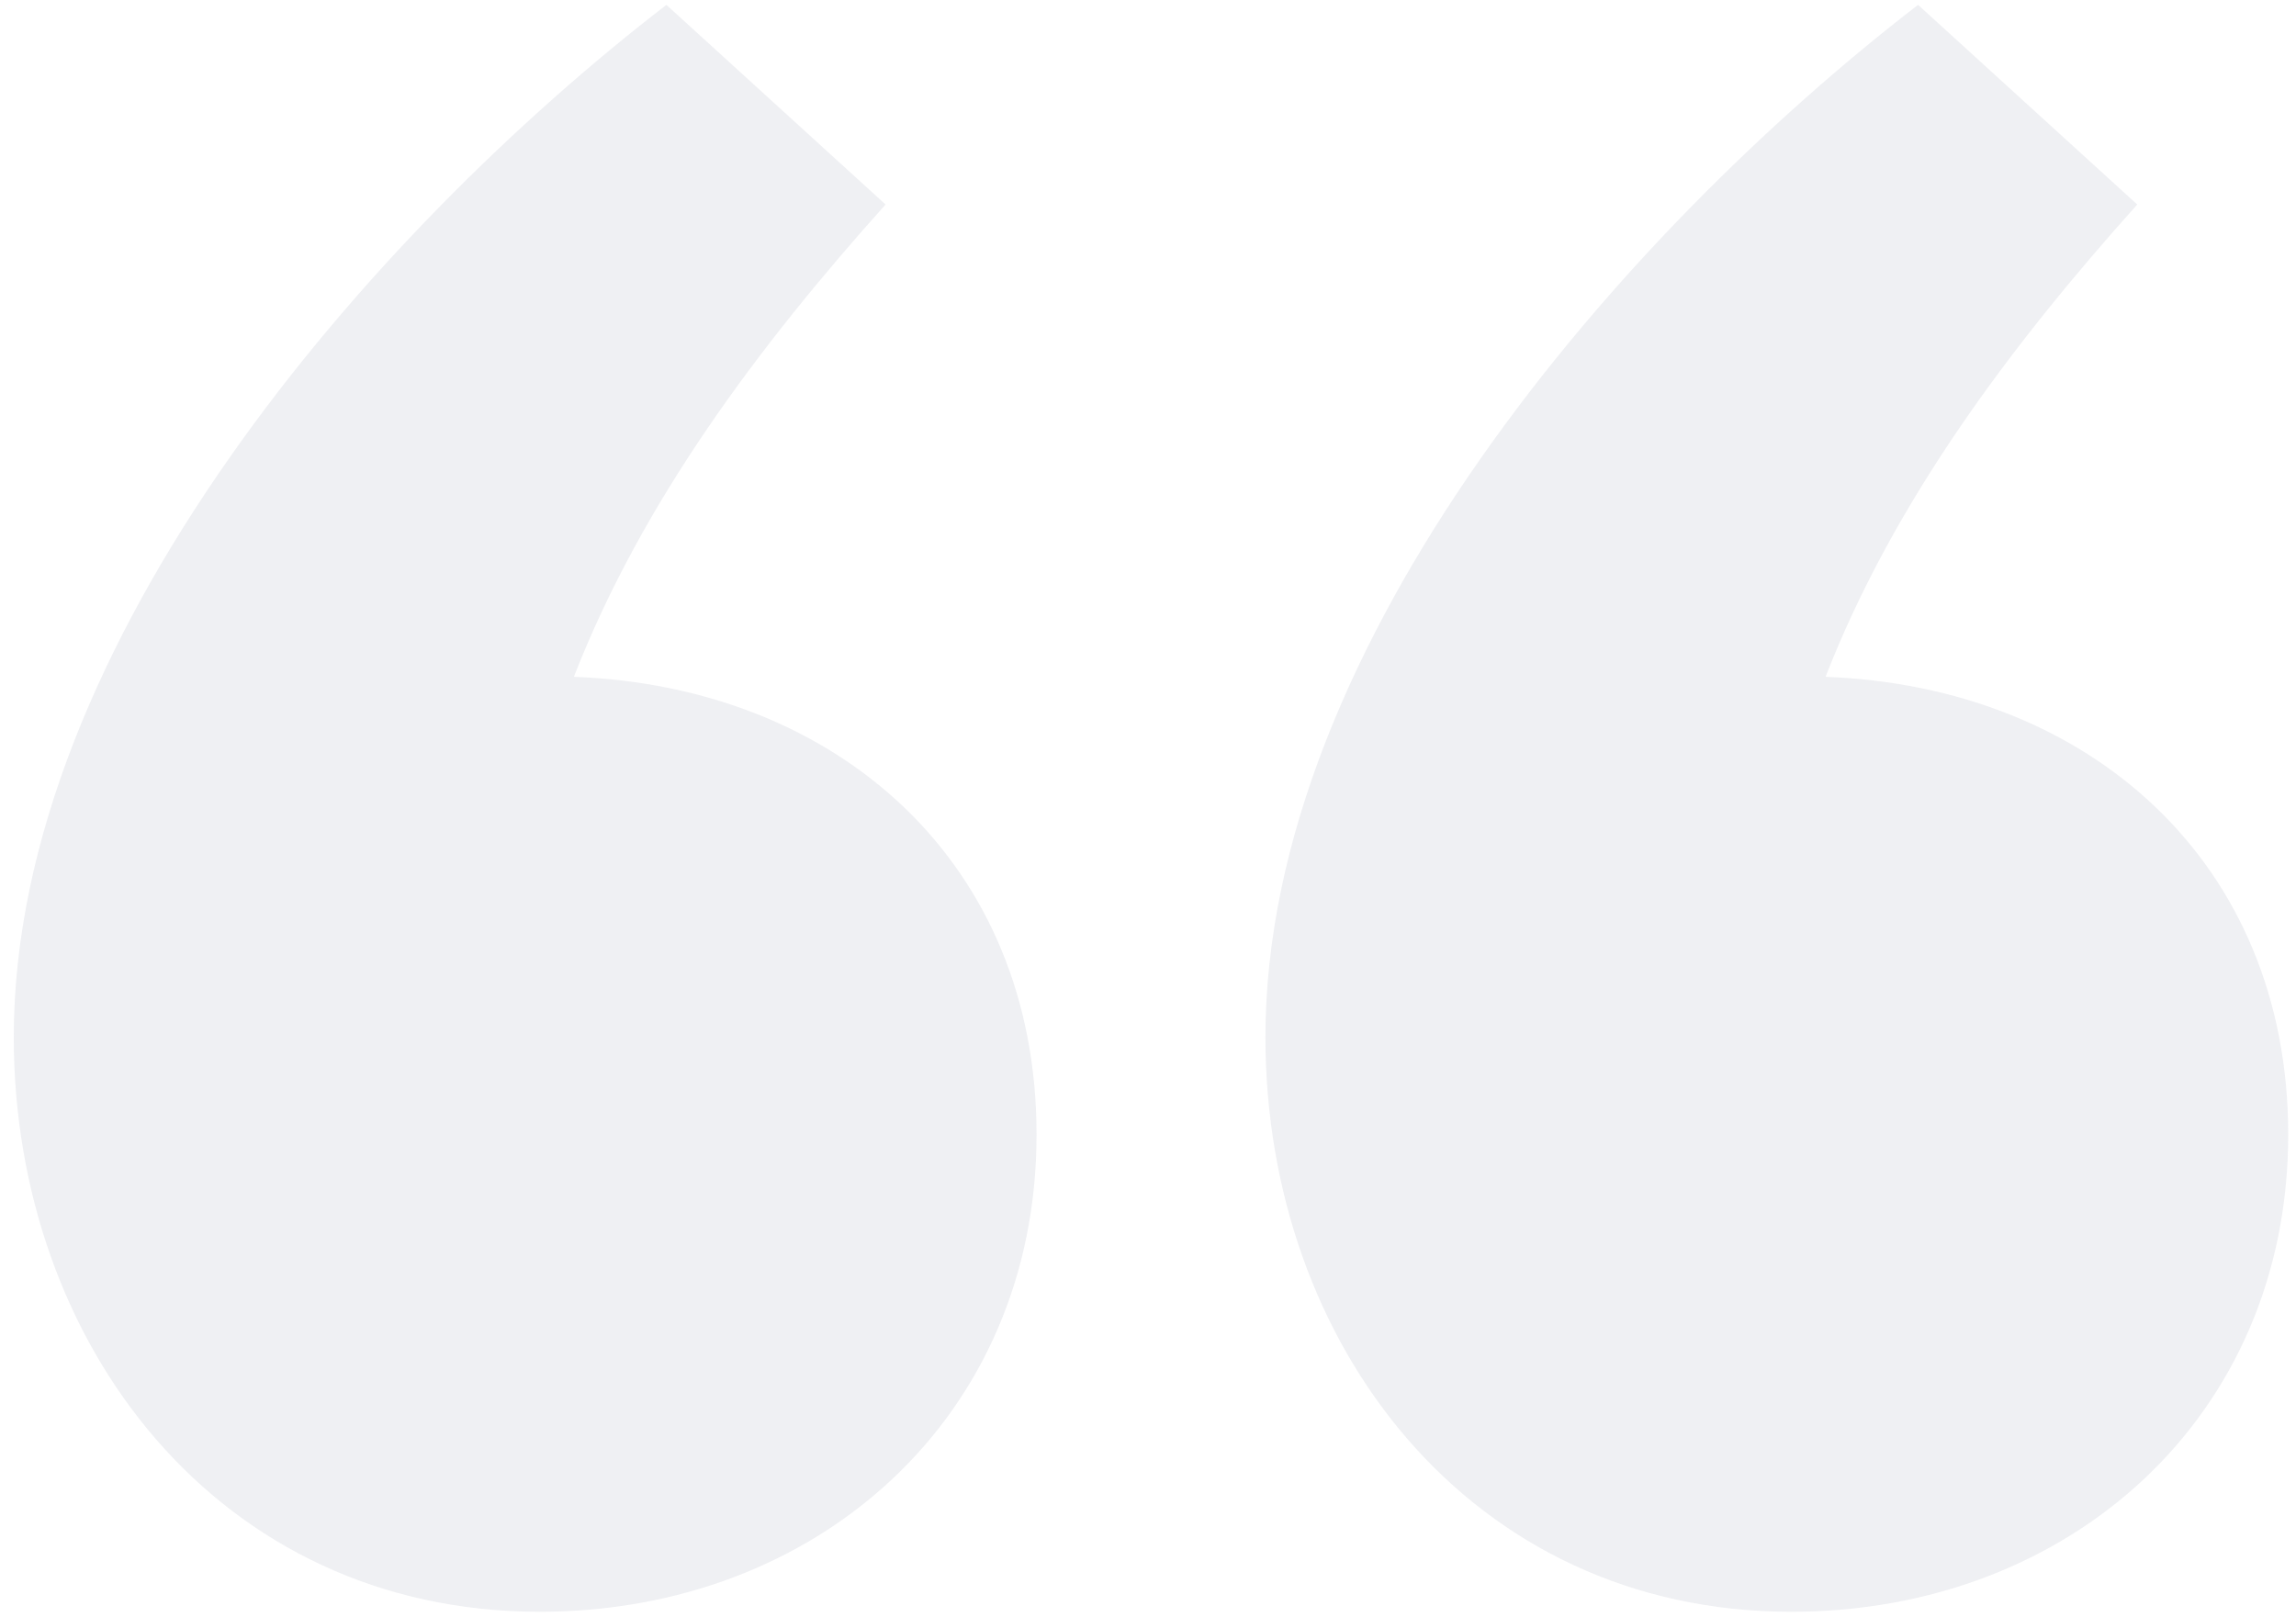 <?xml version="1.0" encoding="UTF-8"?>
<svg width="132px" height="93px" viewBox="0 0 132 93" version="1.1" xmlns="http://www.w3.org/2000/svg" xmlns:xlink="http://www.w3.org/1999/xlink">
    <!-- Generator: Sketch 46.1 (44463) - http://www.bohemiancoding.com/sketch -->
    <title>_elements/quotes</title>
    <desc>Created with Sketch.</desc>
    <defs></defs>
    <g id="Symbols" stroke="none" stroke-width="1" fill="none" fill-rule="evenodd" opacity="0.1">
        <g id="_elements/quotes" fill="#596383">
            <g id="“">
                <path d="M110.272,0.28 C93.192,13.44 72.752,36.96 72.752,59.64 C72.752,77.28 84.512,92.68 102.992,92.68 C118.952,92.68 131.552,81.48 131.552,65.24 C131.552,49.56 120.072,39.48 104.952,38.92 C108.872,28.84 115.592,19.88 122.872,11.76 L110.272,0.28 Z M38.312,0.28 C21.232,13.44 0.792,36.96 0.792,59.64 C0.792,77.28 12.552,92.68 31.032,92.68 C46.992,92.68 59.592,81.48 59.592,65.24 C59.592,49.56 48.112,39.48 32.992,38.92 C36.912,28.84 43.632,19.88 50.912,11.76 L38.312,0.28 Z"></path>
            </g>
        </g>
    </g>
</svg>